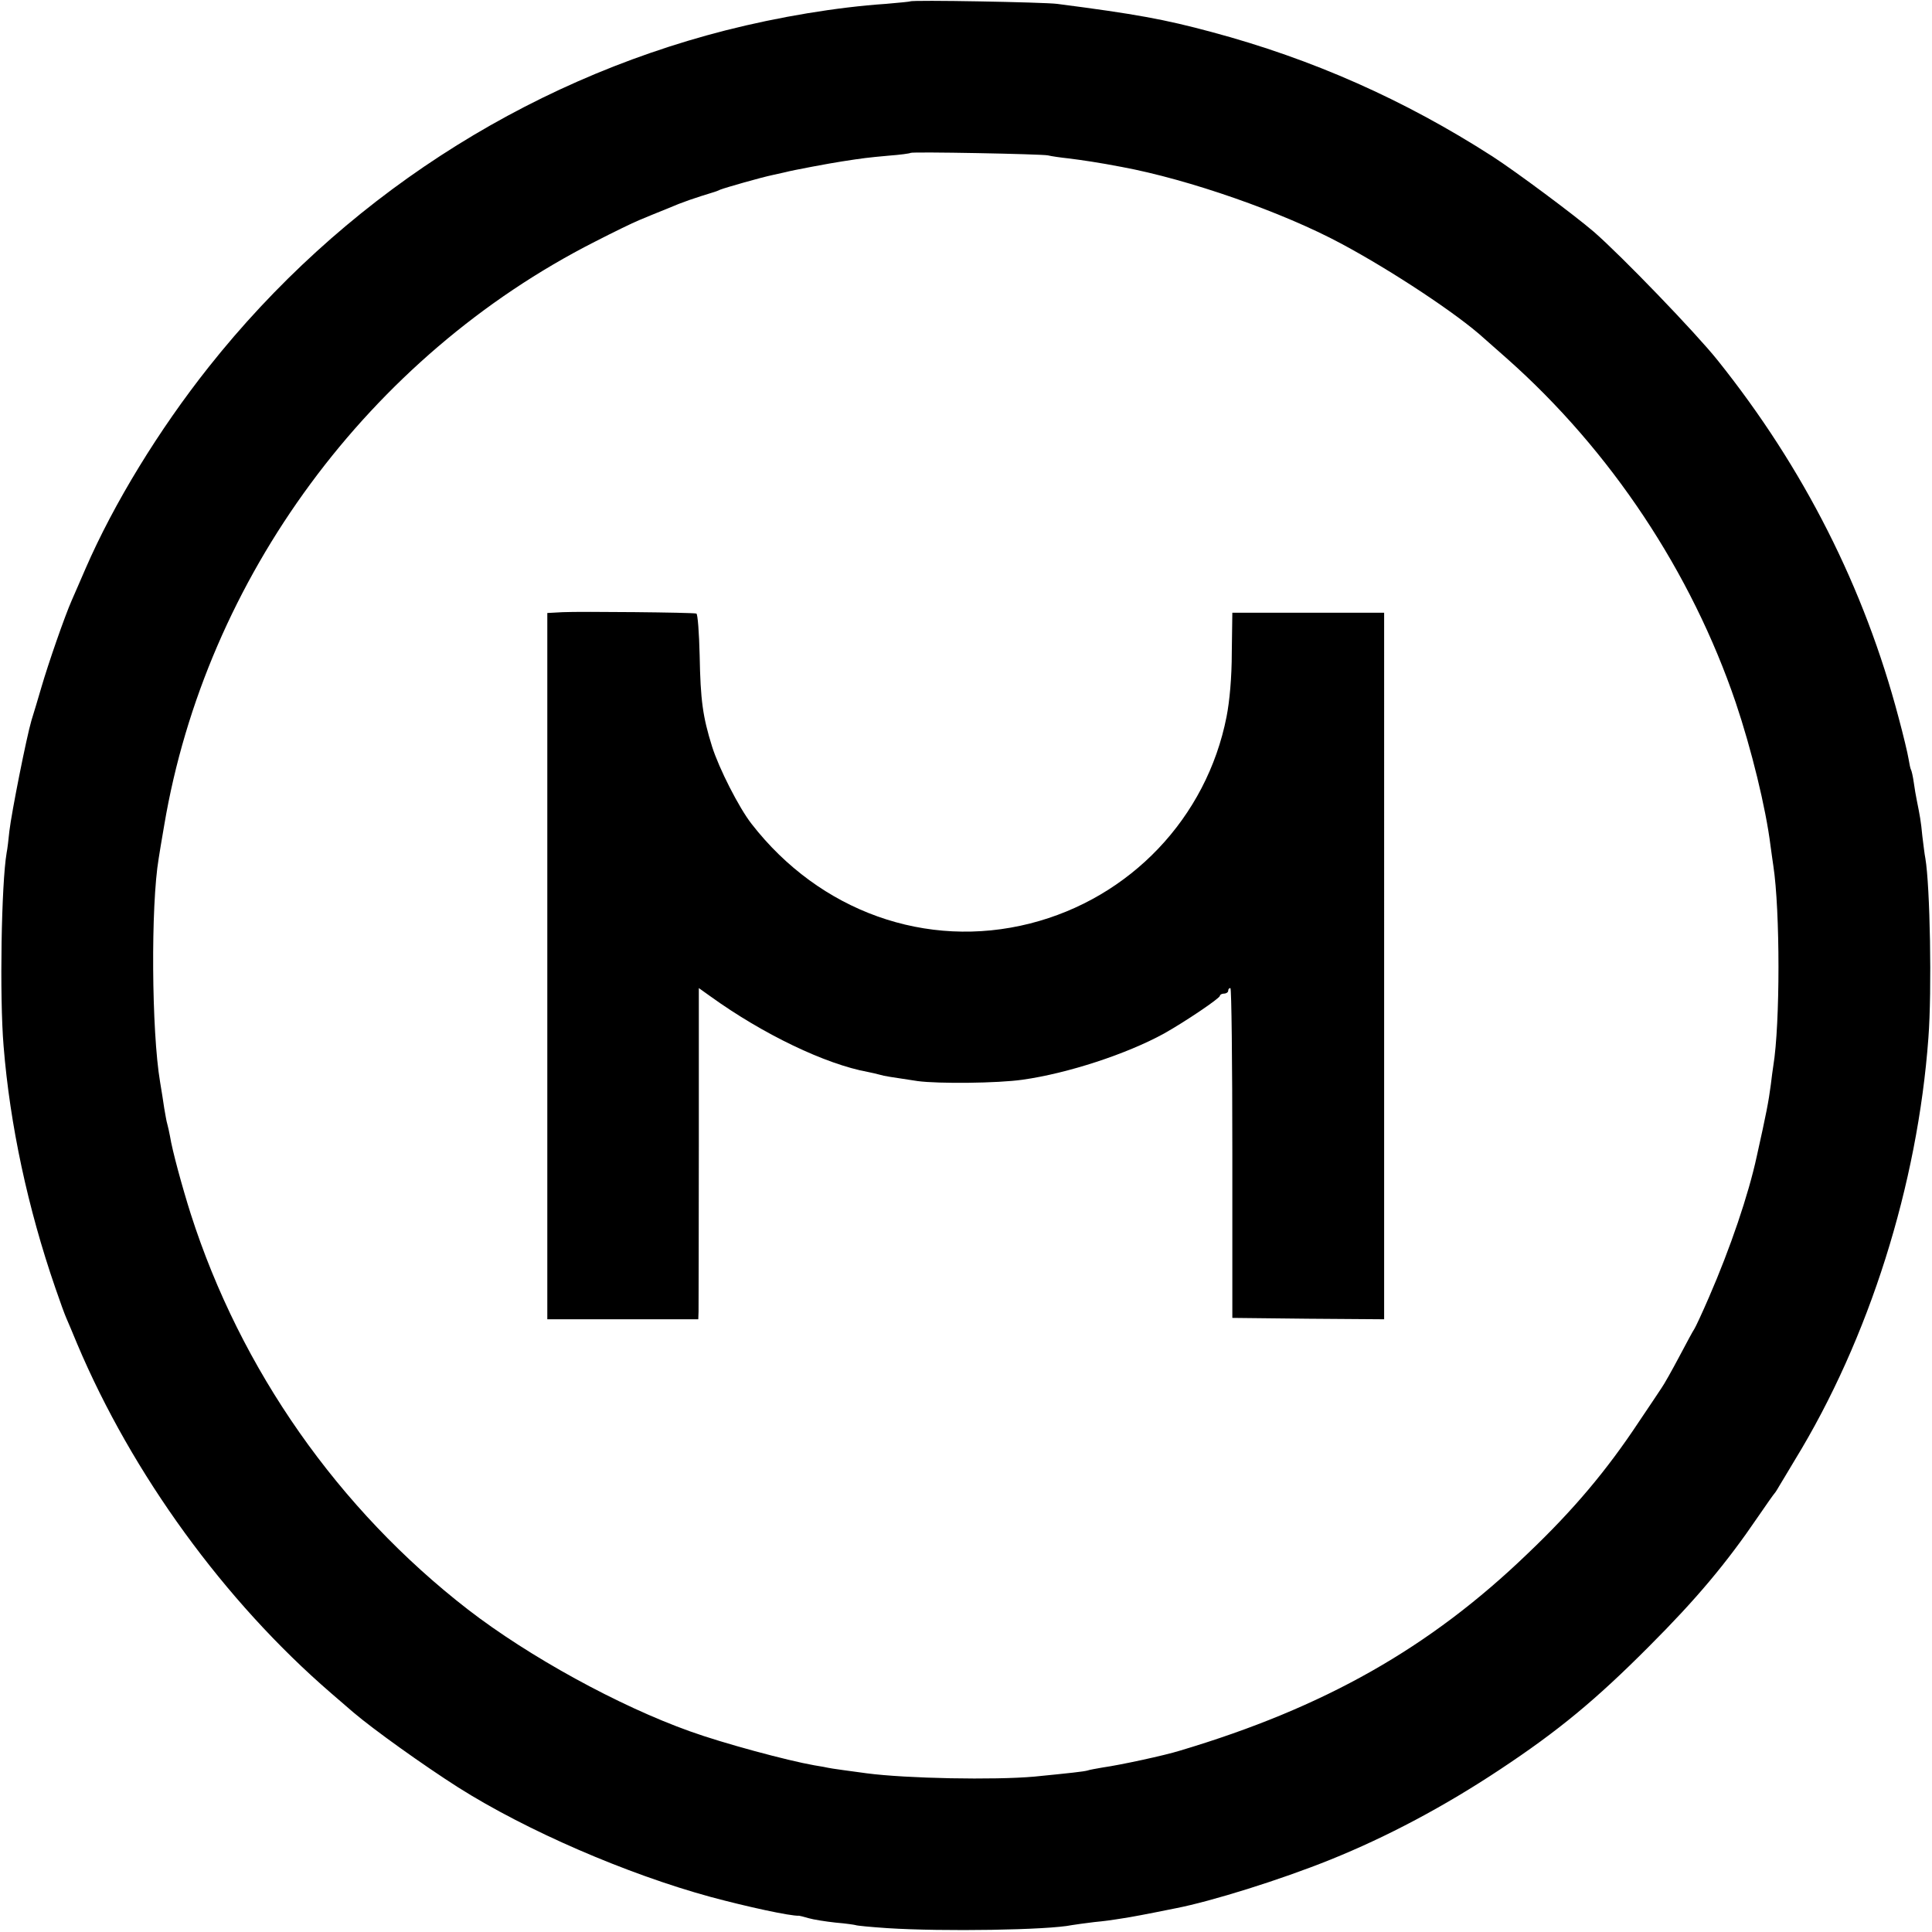 <svg version="1" xmlns="http://www.w3.org/2000/svg" width="933.333" height="933.333" viewBox="0 0 700 700"><path d="M329.8.5c-.1.1-4.1.5-8.8.9-17.8 1.2-38.8 4.7-58.1 9.6-73.6 18.8-139.5 61.7-187.3 122-18 22.7-34.3 49.3-44.6 73-1.8 4.1-4 9.3-5 11.5-2.6 5.9-8.5 22.9-11 31.5-1.2 4.1-2.8 9.5-3.6 12-1.8 6.1-7.2 33.3-8 40.1-.3 2.9-.7 6.5-1 7.9-1.9 11.1-2.6 52-1.1 70 2.3 28.6 8.8 58.8 18.7 87.5 1.7 5 3.5 9.9 4 11 .5 1.1 2.3 5.4 4 9.5 19.9 47.1 53.3 93.1 92 126.5 3 2.6 6.6 5.7 8 6.9 7.4 6.3 25.3 19.1 38 27.2 24.8 15.7 61.1 31.4 91.5 39.7 13 3.5 29 7 32 6.8.2 0 1.8.4 3.5.9s6.1 1.2 9.8 1.6c3.7.3 6.9.8 7.2.9.3.2 5.5.7 11.5 1.1 20.1 1.3 58.3.7 66.9-1.1 1.2-.2 4.8-.7 8.1-1.1 3.3-.3 6.9-.8 8-1 1.1-.2 3.4-.5 5-.8 1.7-.3 5.5-1 8.5-1.6 3-.6 6.6-1.3 8-1.6 12.9-2.5 37.9-10.3 56-17.6 20.6-8.3 41.3-19.3 61.5-32.7 21-13.9 34.7-25.2 54-44.6 17.1-17.1 28-30.1 39.5-47 3-4.4 5.7-8.2 6-8.5.3-.3 1.1-1.6 1.9-3 .8-1.4 3.3-5.4 5.4-9 26.9-43.9 44.5-99.7 48.4-153 1.3-17.1.6-55-1.1-65-.3-1.4-.7-5-1.1-8.1-.5-5.4-.9-7.4-2-12.9-.3-1.4-.8-4.3-1.1-6.5-.3-2.2-.8-4.3-1-4.6-.2-.3-.6-2.1-.9-4-.3-1.9-1.9-8.6-3.6-14.9-12.4-47-34.3-90.4-65.6-129.5-7.9-9.9-34.8-37.8-44.8-46.5-7.1-6.1-28.2-21.8-36.7-27.3-31.9-20.5-65.2-35.3-101.8-45.1-17.1-4.6-27.4-6.5-56-10.2-4.7-.6-52.6-1.5-53.2-.9zm49.9 55.8c1.2.3 4.6.8 7.5 1.1 4.8.6 11 1.5 19.3 3.1 24.2 4.5 58.1 16.3 79.5 27.8 18.3 9.8 42.2 25.6 51.6 34.2.6.5 4.4 3.9 8.5 7.5 37.5 33.3 66.7 77.2 82.8 124.6 5.6 16.6 10.9 38.1 12.6 51.9.4 2.7.8 6 1 7.1 2.5 16.3 2.5 57.4 0 72.6-.2 1.2-.6 4.3-.9 6.8-.8 6.1-1.6 10.3-5.1 26-3 13.9-9.6 33.3-17.3 51-2.5 5.8-4.9 10.9-5.3 11.5-.4.5-2.8 5-5.4 9.9-2.6 4.9-5.5 10.1-6.5 11.5-.9 1.4-4.6 6.9-8.1 12.1-11.7 17.7-23.8 32.1-40.4 47.9-35.5 34.2-73.7 55.8-126 71.4-5.4 1.7-21.6 5.2-28 6.1-2.2.4-4.7.8-5.5 1.1-1.5.4-6.1.9-19.2 2.2-14.5 1.3-46.4.7-60.8-1.2-4.5-.6-13.4-1.8-14-2-.3-.1-2.5-.5-5-.9-9.7-1.7-33.1-8-45-12.3-25.8-9.2-58.4-27.1-80.4-44.1-47-36.4-82.4-86.9-100.5-143.4-3.1-9.8-6.7-23-7.5-28.1-.3-1.5-.7-3.5-1-4.5-.3-.9-.7-3.5-1.1-5.7-.3-2.2-1-6.5-1.5-9.5-3.1-18.3-3.4-63.9-.5-81 .2-1.4 1.1-6.8 2-12 15.1-89.6 74.3-169.9 156-211.4 6.6-3.4 13.8-6.9 16-7.8 2.2-.9 6.9-2.9 10.5-4.3 5.3-2.3 9.8-3.8 17-6 .3-.1 1.2-.4 2-.8 2.1-.8 14.7-4.4 19-5.3 1.9-.4 4-.9 4.5-1 2.5-.7 16.5-3.3 20.5-3.9 7.7-1.2 9.3-1.4 17-2.1 4.1-.3 7.7-.8 7.9-1 .5-.5 47.4.4 49.8.9z"/><path d="M203.9 221.8l-5.6.3V478H253l.1-2.8c0-1.5.1-28.5.1-59.9V358l4.2 3c19 13.7 41.7 24.6 57.1 27.4 1.4.3 3.3.7 4.3 1 1.6.5 3.8.8 13.7 2.3 7.5 1 29 .8 38-.5 16.4-2.3 37.7-9.3 51.2-16.7 7.5-4.2 20.3-12.8 20.3-13.7 0-.4.7-.8 1.5-.8s1.5-.5 1.5-1c0-.6.3-1 .8-1 .4 0 .7 26.9.7 59.8v59.7l27.5.3 27.5.2V222h-55l-.2 14.4c0 9.1-.8 17.7-1.9 23.3-7.2 36.6-34.9 65.7-71.2 74.9-37.5 9.5-76.2-4.3-100.9-36.1-4.6-5.9-11.8-20.1-14.3-28-3.4-10.9-4.2-16.8-4.5-33-.2-8.2-.7-15.1-1.2-15.2-1.2-.4-42-.8-48.4-.5z"/></svg>